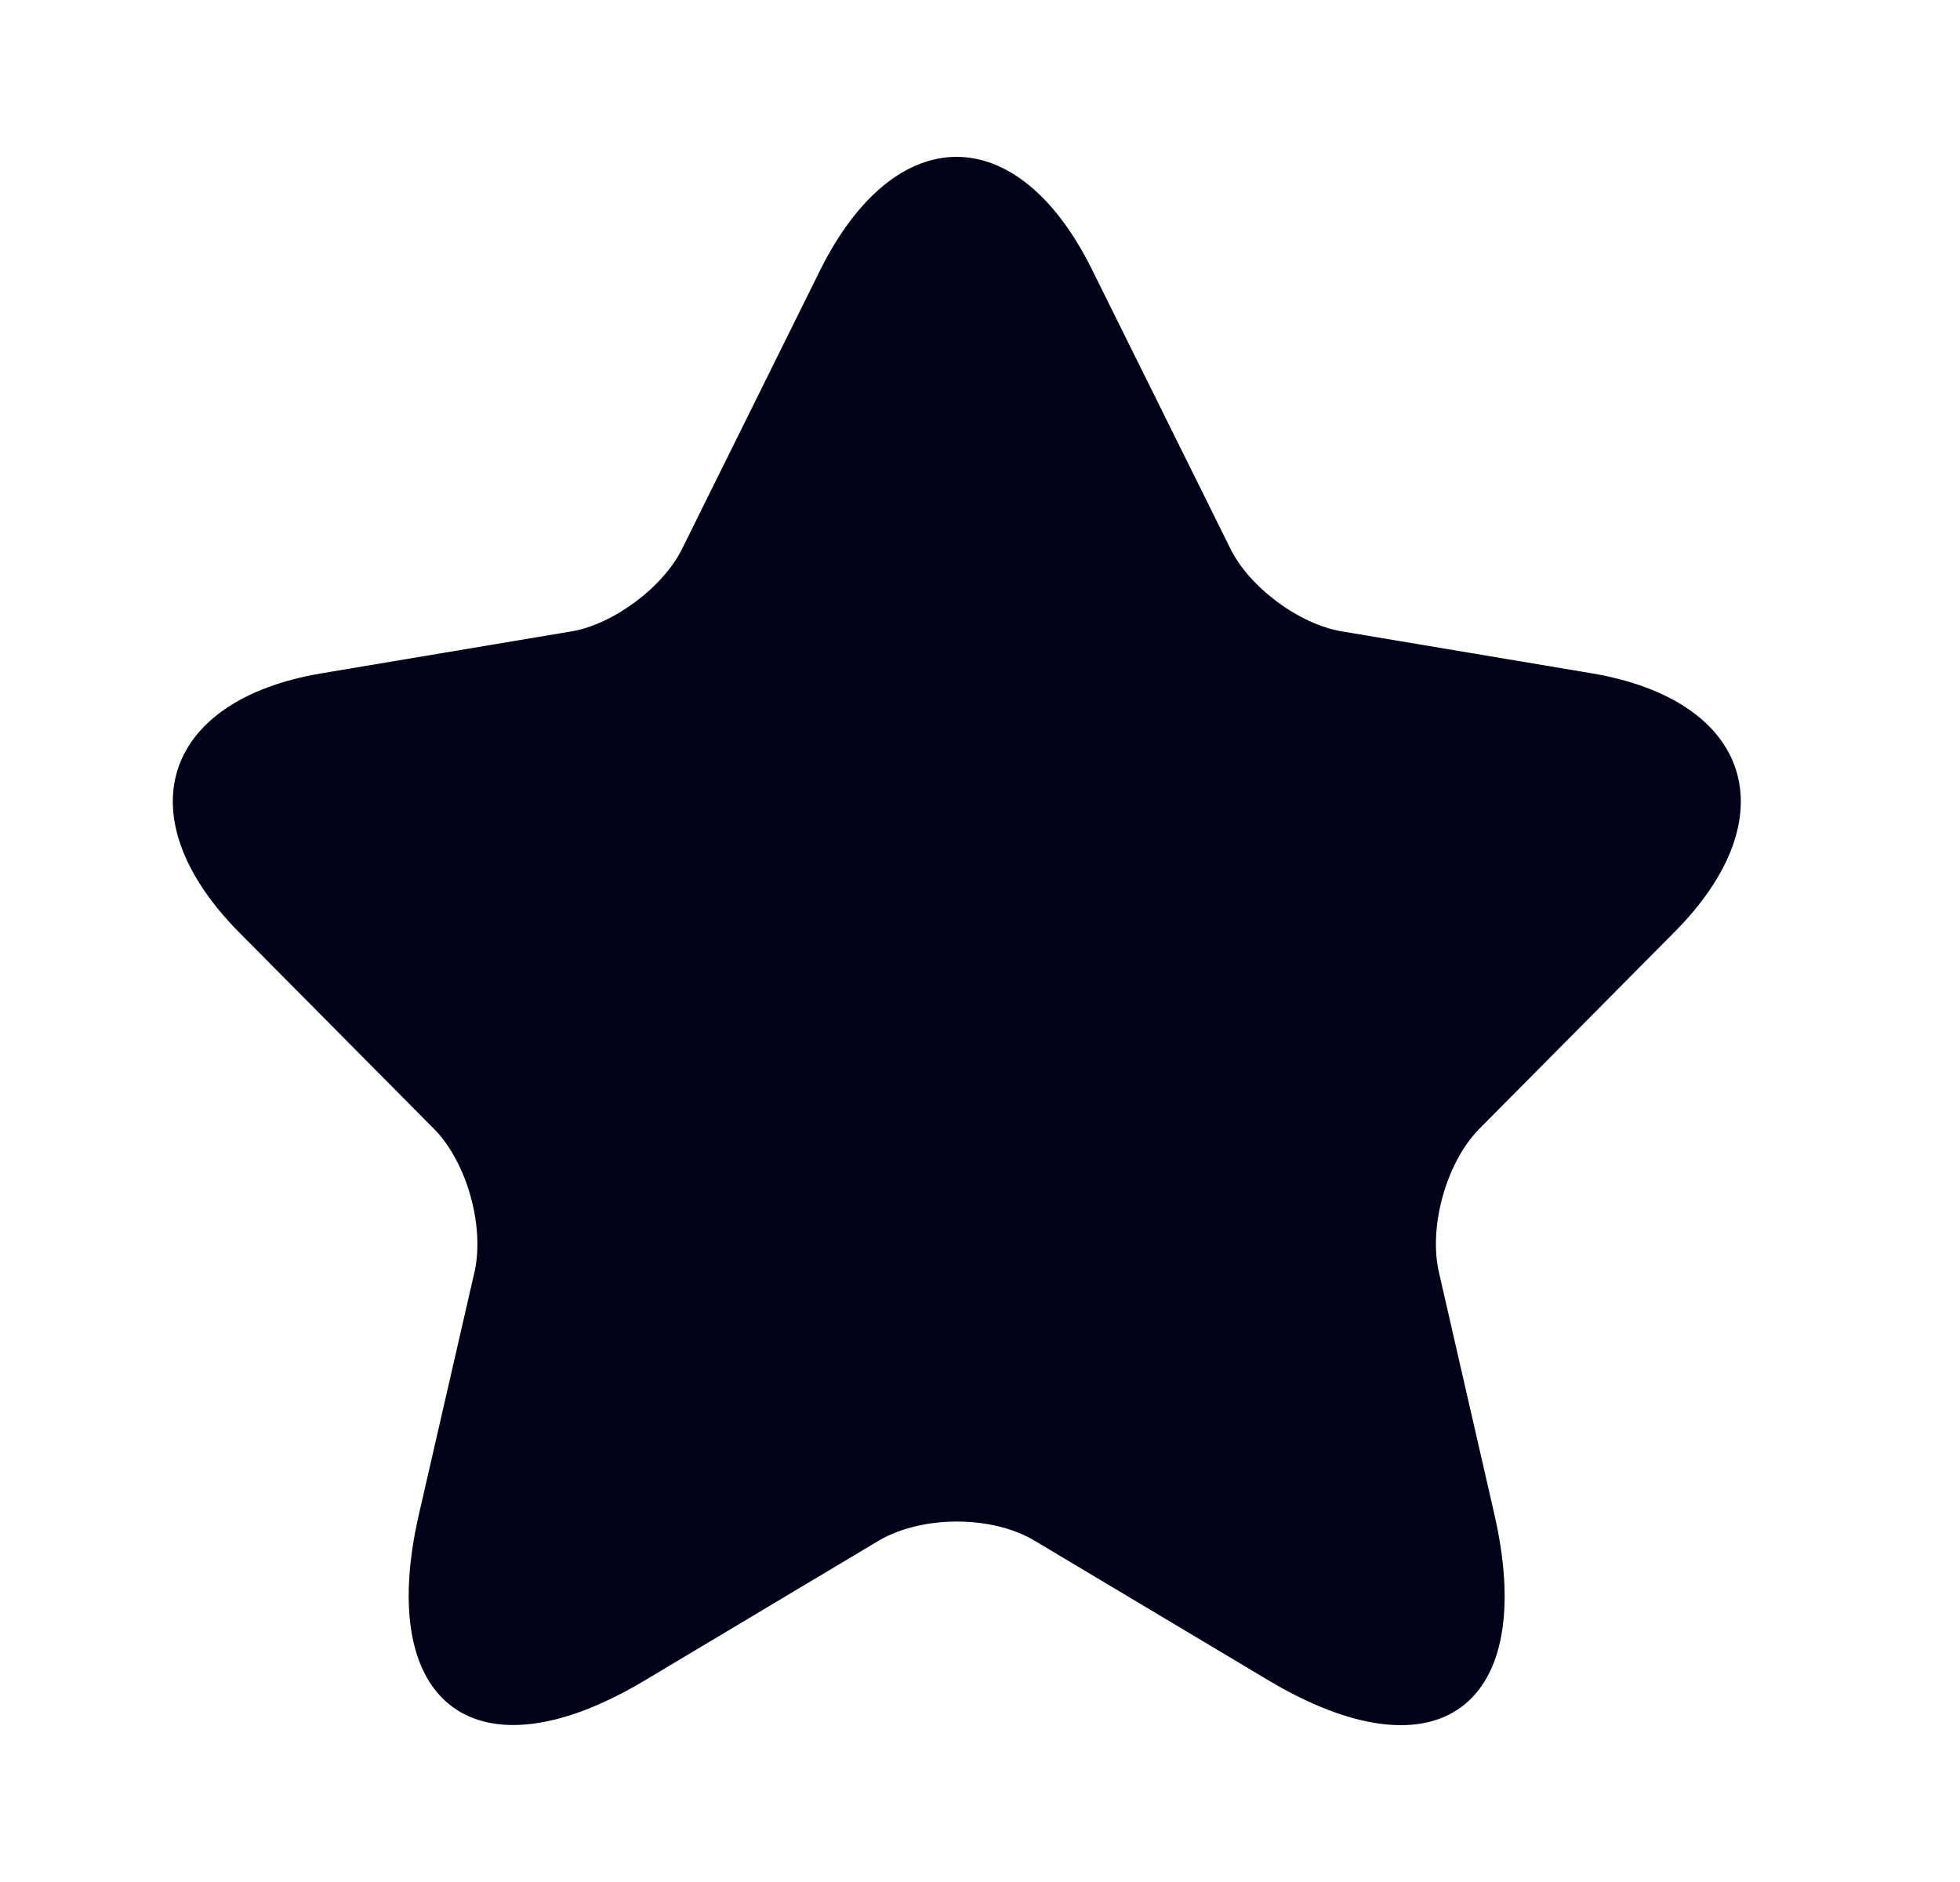 <svg width="25" height="24" viewBox="0 0 25 24" fill="none" xmlns="http://www.w3.org/2000/svg">
<path d="M13.932 3.444L15.692 6.993C15.932 7.487 16.572 7.961 17.112 8.051L20.301 8.586C22.341 8.929 22.821 10.421 21.351 11.893L18.871 14.393C18.451 14.816 18.221 15.633 18.352 16.218L19.061 19.312C19.621 21.762 18.331 22.71 16.182 21.43L13.192 19.645C12.652 19.323 11.762 19.323 11.212 19.645L8.223 21.43C6.083 22.71 4.783 21.752 5.343 19.312L6.053 16.218C6.183 15.633 5.953 14.816 5.533 14.393L3.053 11.893C1.593 10.421 2.063 8.929 4.103 8.586L7.293 8.051C7.823 7.961 8.463 7.487 8.703 6.993L10.462 3.444C11.422 1.519 12.982 1.519 13.932 3.444Z" fill="#010217"/>
</svg>
